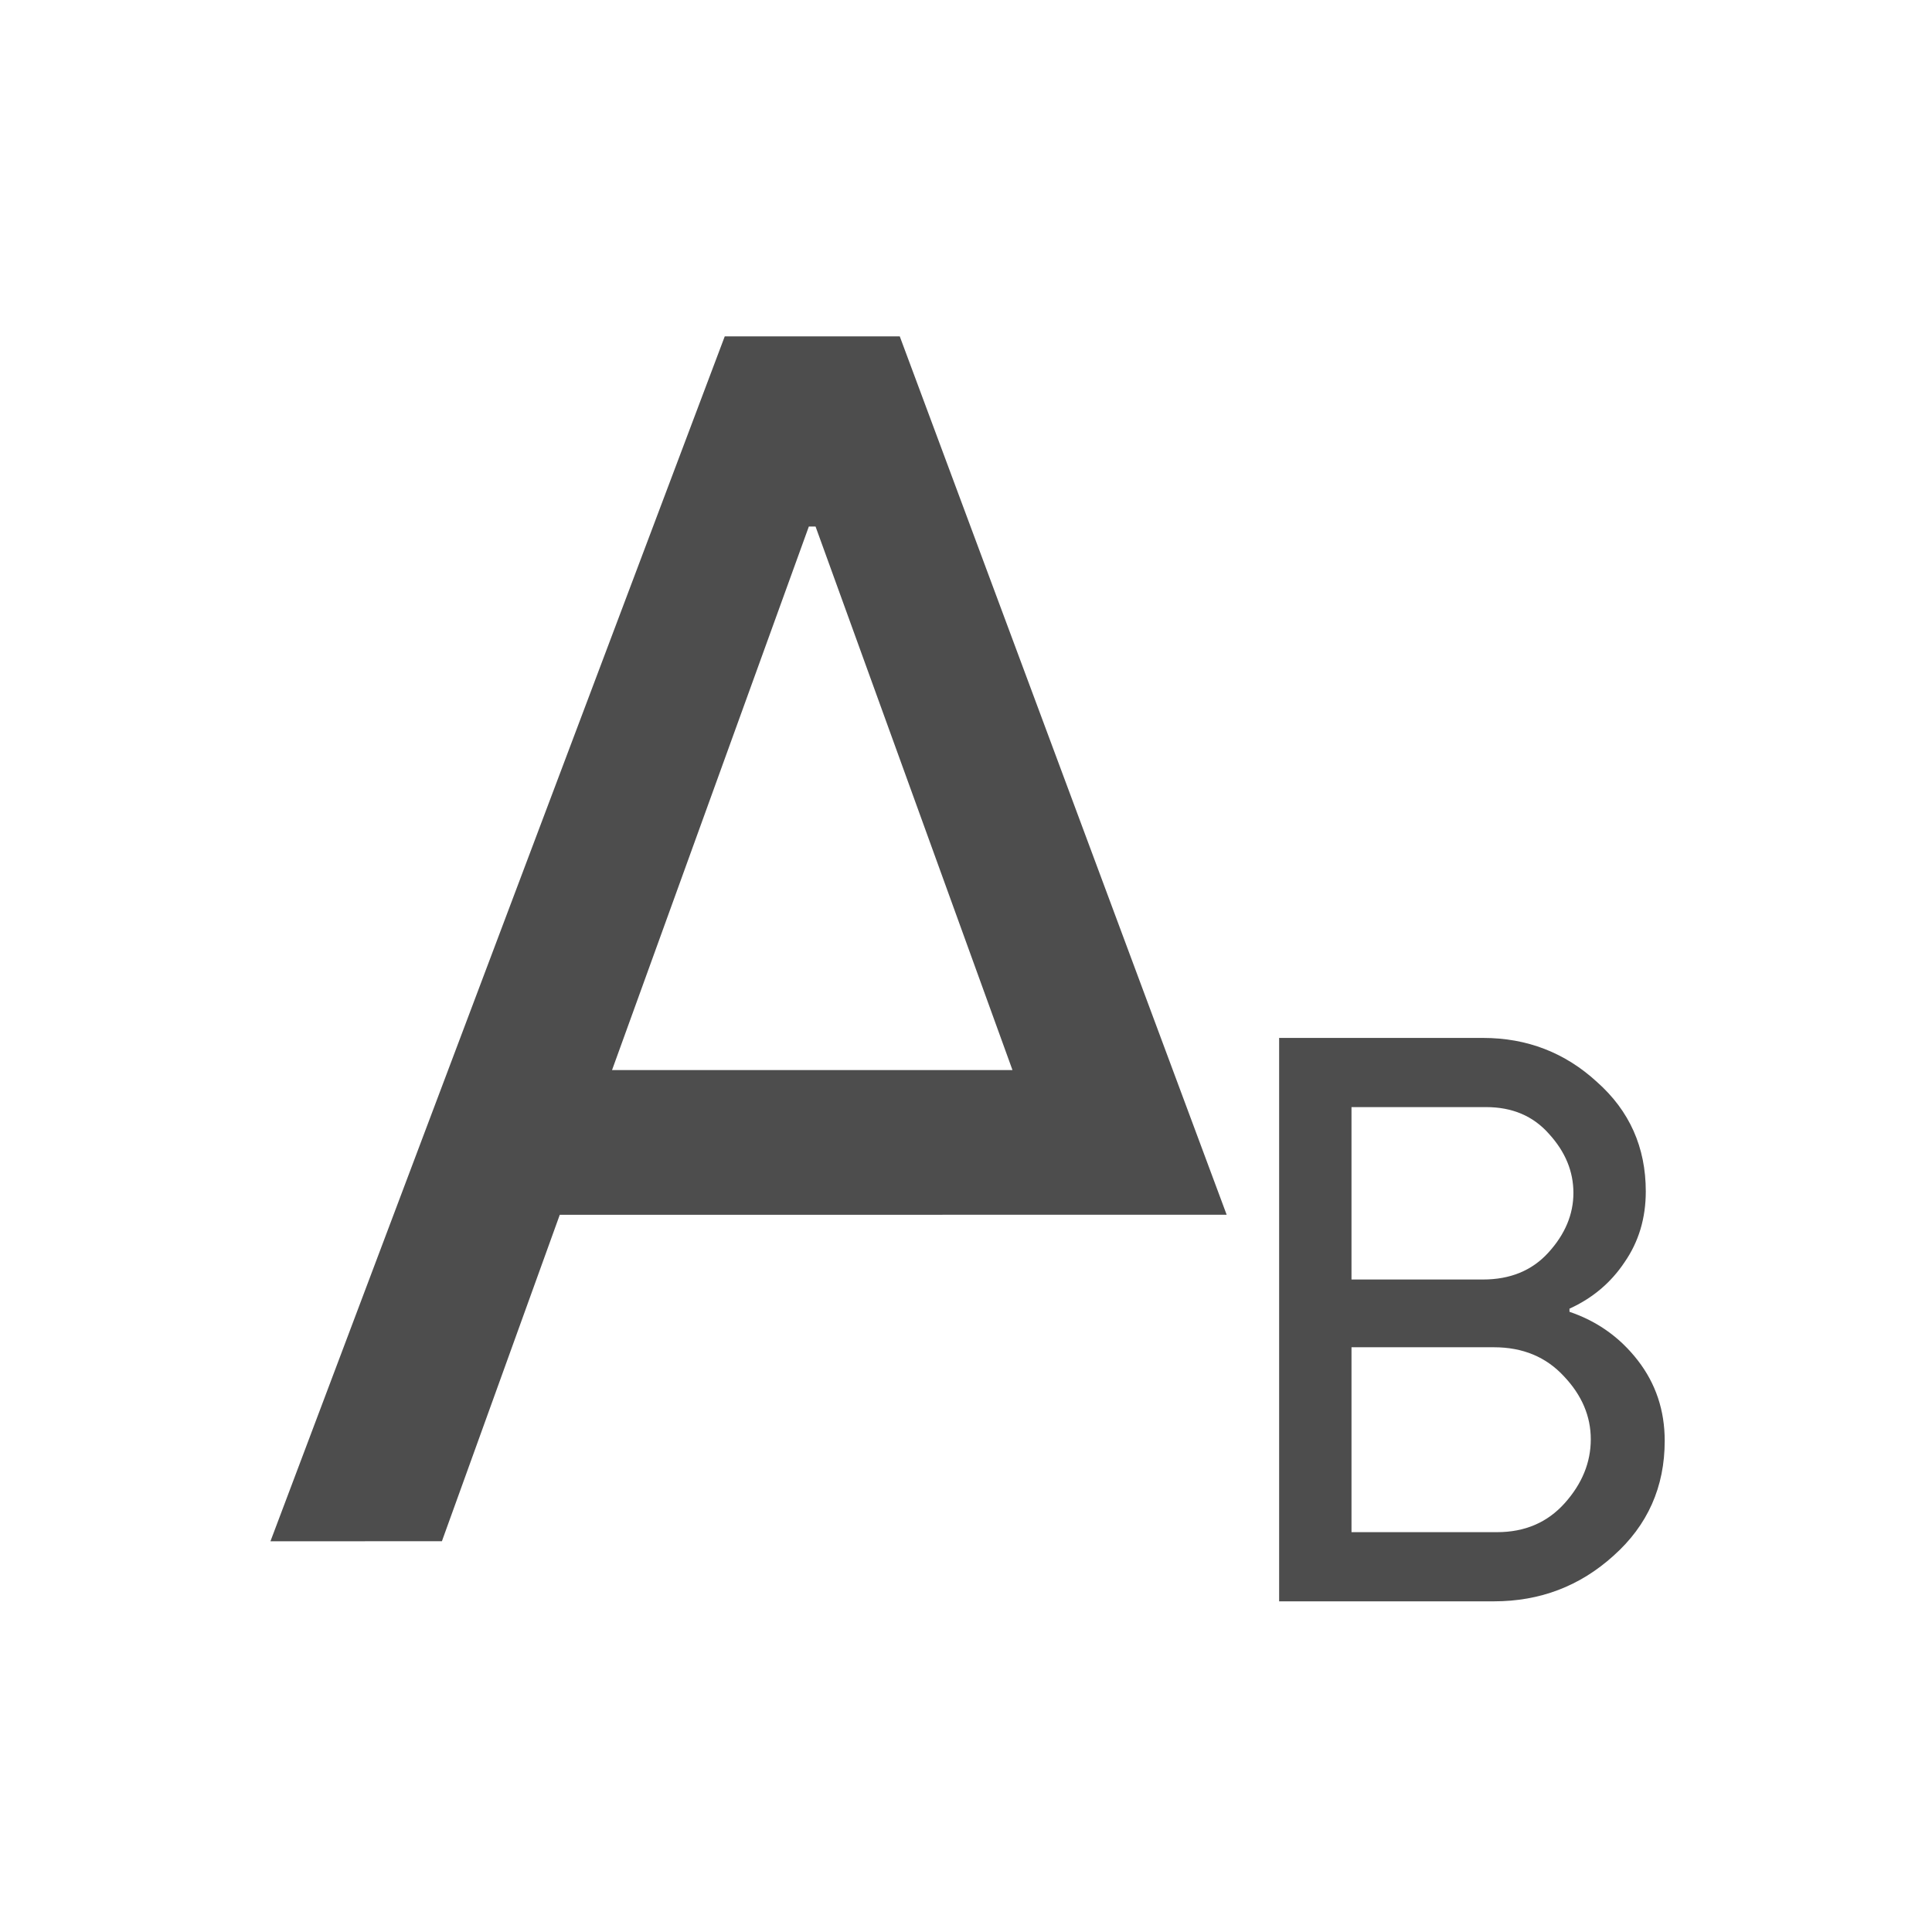 <?xml version="1.0" encoding="UTF-8" standalone="no"?>
<!-- Created with Inkscape (http://www.inkscape.org/) -->

<svg
   xmlns:dc="http://purl.org/dc/elements/1.1/"
   xmlns:cc="http://creativecommons.org/ns#"
   xmlns:rdf="http://www.w3.org/1999/02/22-rdf-syntax-ns#"
   xmlns:svg="http://www.w3.org/2000/svg"
   xmlns="http://www.w3.org/2000/svg"
   xmlns:sodipodi="http://sodipodi.sourceforge.net/DTD/sodipodi-0.dtd"
   xmlns:inkscape="http://www.inkscape.org/namespaces/inkscape"
   width="24"
   height="24"
   id="svg3869"
   version="1.1"
   inkscape:version="0.91 r13725"
   sodipodi:docname="format-text-subscript.svg">
  <defs
     id="defs3871">
    <linearGradient
       id="linearGradient3257">
      <stop
         offset="0"
         style="stop-color:#a50000;stop-opacity:1"
         id="stop3259" />
      <stop
         offset="1"
         style="stop-color:#e73800;stop-opacity:1"
         id="stop3261" />
    </linearGradient>
    <clipPath
       clipPathUnits="userSpaceOnUse"
       id="clipPath4210">
      <rect
         y="1024.362"
         x="-7"
         height="34"
         width="34"
         id="rect4212"
         style="opacity:1;fill:#0000ff;fill-opacity:0.514;stroke:none;stroke-opacity:1" />
    </clipPath>
    <clipPath
       clipPathUnits="userSpaceOnUse"
       id="clipPath4210-9">
      <rect
         y="1024.362"
         x="-7"
         height="34"
         width="34"
         id="rect4212-7"
         style="opacity:1;fill:#0000ff;fill-opacity:0.514;stroke:none;stroke-opacity:1" />
    </clipPath>
    <clipPath
       clipPathUnits="userSpaceOnUse"
       id="clipPath4160">
      <rect
         style="opacity:1;fill:#aade87;fill-opacity:0.472;stroke:none;stroke-opacity:1"
         id="rect4162"
         width="32"
         height="32"
         x="-6"
         y="1028.362" />
    </clipPath>
  </defs>
  <sodipodi:namedview
     id="base"
     pagecolor="#ffffff"
     bordercolor="#666666"
     borderopacity="1.0"
     inkscape:pageopacity="0.0"
     inkscape:pageshadow="2"
     inkscape:zoom="15.999999"
     inkscape:cx="-1.072555"
     inkscape:cy="13.122769"
     inkscape:document-units="px"
     inkscape:current-layer="g4186"
     showgrid="true"
     fit-margin-top="0"
     fit-margin-left="0"
     fit-margin-right="0"
     fit-margin-bottom="0"
     inkscape:window-width="1366"
     inkscape:window-height="630"
     inkscape:window-x="0"
     inkscape:window-y="36"
     inkscape:window-maximized="1"
     inkscape:showpageshadow="false"
     inkscape:object-nodes="true"
     inkscape:snap-bbox="true">
    <inkscape:grid
       type="xygrid"
       id="grid4132" />
    <sodipodi:guide
       position="4,18"
       orientation="18,0"
       id="guide4138" />
    <sodipodi:guide
       position="5,3"
       orientation="0,18"
       id="guide4140" />
    <sodipodi:guide
       position="20,2"
       orientation="-18,0"
       id="guide4142" />
    <sodipodi:guide
       position="2,21"
       orientation="0,-18"
       id="guide4144" />
    <sodipodi:guide
       position="3,19"
       orientation="16,0"
       id="guide4146" />
    <sodipodi:guide
       position="2,4"
       orientation="0,16"
       id="guide4148" />
    <sodipodi:guide
       position="21,20"
       orientation="-16,0"
       id="guide4150" />
    <sodipodi:guide
       position="2,20"
       orientation="0,-16"
       id="guide4152" />
  </sodipodi:namedview>
  <g
     inkscape:label="Capa 1"
     inkscape:groupmode="layer"
     id="layer1"
     transform="translate(-326,-532.362)">
    <g
       id="layer1-9"
       inkscape:label="Capa 1"
       transform="translate(-20.311,-0.113)">
      <g
         transform="matrix(1.185,0,0,1.185,-38.4,-99.43)"
         id="g4186">
        <g
           id="g4197"
           transform="translate(16.47,-0.01)">
          <g
             transform="matrix(1.283,0,0,1.283,-90.775,-151.562)"
             id="text4147"
             style="font-style:normal;font-weight:normal;font-size:13.75px;line-height:125%;font-family:sans-serif;letter-spacing:0px;word-spacing:0px;fill:#4d4d4d;fill-opacity:1;stroke:none;stroke-width:1px;stroke-linecap:butt;stroke-linejoin:miter;stroke-opacity:1">
            <path
               sodipodi:nodetypes="ccccccccccccc"
               inkscape:connector-curvature="0"
               id="path4152-6"
               style="font-style:normal;font-variant:normal;font-weight:normal;font-stretch:normal;font-family:'Product Sans';-inkscape-font-specification:'Product Sans';fill:#4d4d4d;fill-opacity:1"
               d="m 313.165,546.362 3.712,-9.845 1.43,0 2.671,7.177 -1.31,0 -4.139,4.5e-4 -0.963,2.667 z m 2.791,-3.85 3.272,0 -1.609,-4.441 -0.055,0 z" />
          </g>
          <g
             transform="matrix(0.711,0,0,0.711,93.176,159.519)"
             id="text4190"
             style="font-style:normal;font-weight:normal;font-size:11.603px;line-height:125%;font-family:sans-serif;letter-spacing:0px;word-spacing:0px;fill:#4d4d4d;fill-opacity:1;stroke:none;stroke-width:1px;stroke-linecap:butt;stroke-linejoin:miter;stroke-opacity:1">
            <path
               inkscape:connector-curvature="0"
               id="path4195"
               style="font-style:normal;font-variant:normal;font-weight:normal;font-stretch:normal;font-family:'Product Sans';-inkscape-font-specification:'Product Sans';fill:#4d4d4d;fill-opacity:1"
               d="m 321.257,549.271 0,-8.308 3.005,0 q 0.975,0 1.682,0.65 0.719,0.638 0.719,1.613 0,0.592 -0.313,1.044 -0.302,0.453 -0.812,0.685 l 0,0.046 q 0.615,0.209 1.009,0.719 0.395,0.511 0.395,1.183 0,1.021 -0.754,1.694 -0.743,0.673 -1.764,0.673 l -3.168,0 z m 1.067,-4.746 1.938,0 q 0.603,0 0.963,-0.395 0.371,-0.406 0.371,-0.882 0,-0.476 -0.36,-0.87 -0.348,-0.395 -0.928,-0.395 l -1.984,0 0,2.541 z m 0,3.725 2.147,0 q 0.615,0 0.998,-0.429 0.383,-0.429 0.383,-0.94 0,-0.511 -0.395,-0.928 -0.395,-0.429 -1.033,-0.429 l -2.1,0 0,2.727 z" />
          </g>
        </g>
      </g>
    </g>
  </g>
</svg>
